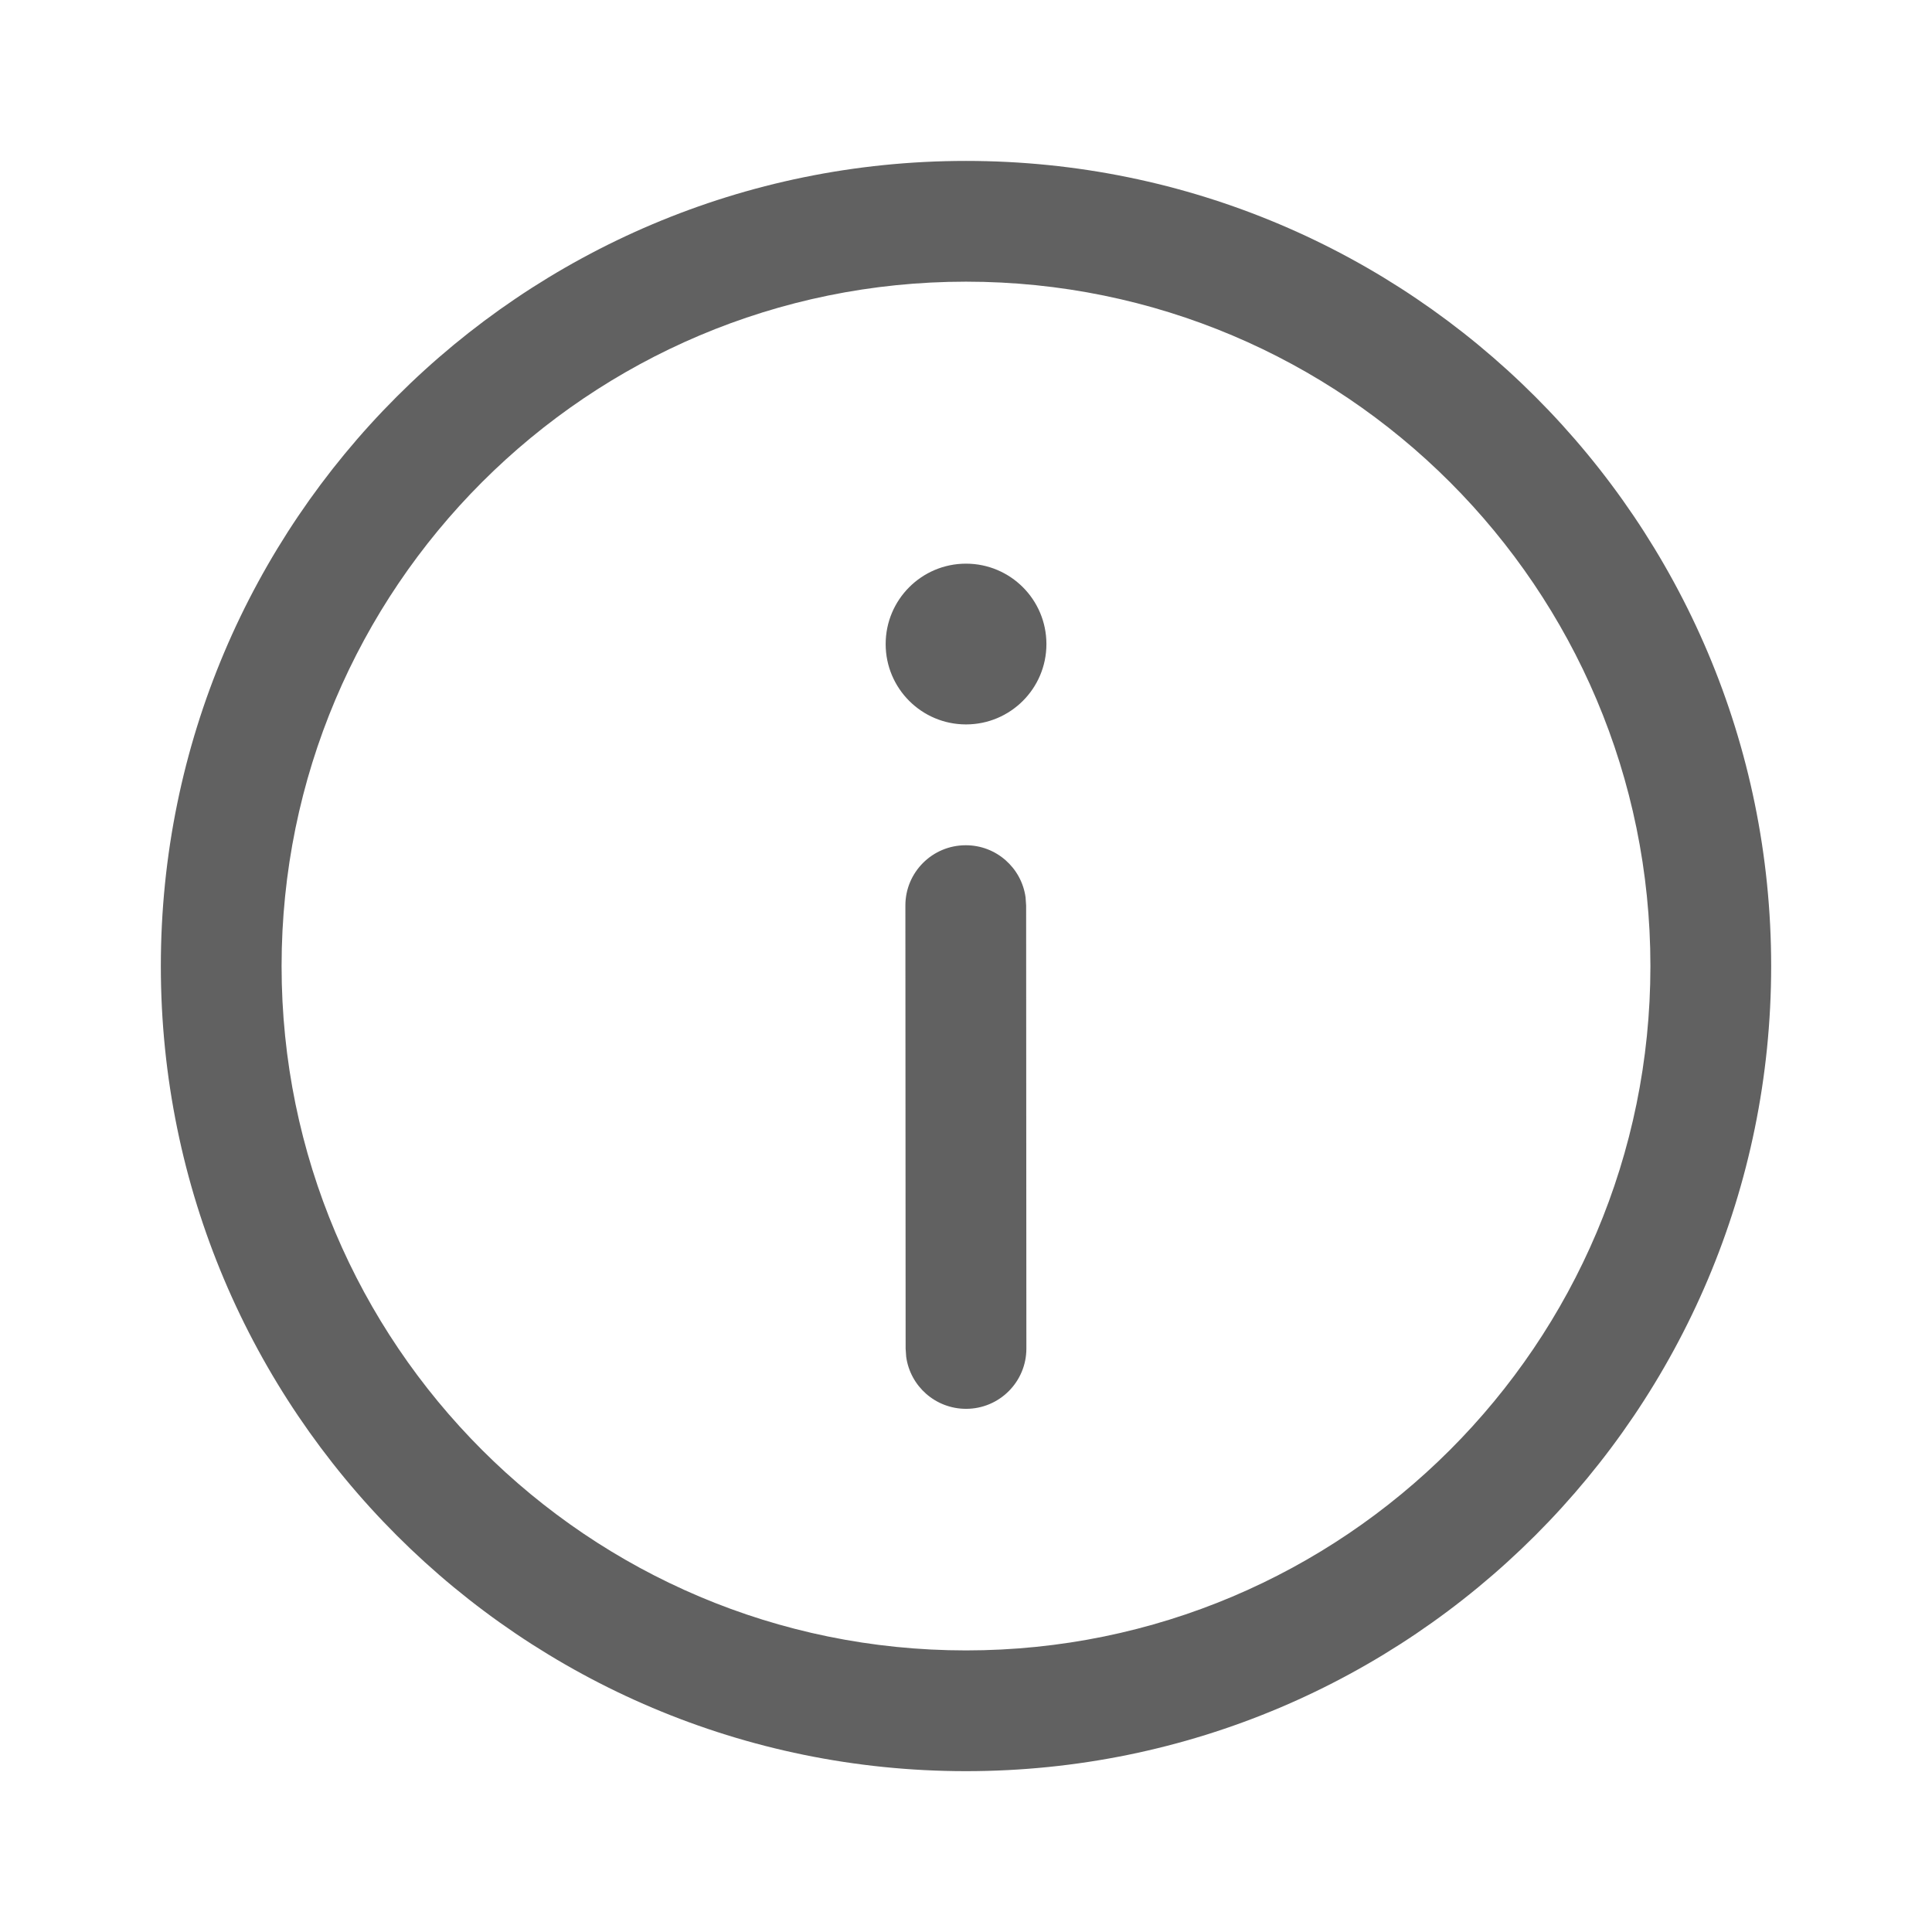 <svg width="24" height="24" viewBox="0 0 24 24" fill="none" xmlns="http://www.w3.org/2000/svg">
<path d="M12 1.999C17.524 1.999 22.002 6.477 22.002 12.001C22.002 17.524 17.524 22.002 12 22.002C6.476 22.002 1.998 17.524 1.998 12.001C1.998 6.477 6.476 1.999 12 1.999ZM12 3.499C7.305 3.499 3.498 7.305 3.498 12.001C3.498 16.696 7.305 20.502 12 20.502C16.695 20.502 20.502 16.696 20.502 12.001C20.502 7.305 16.695 3.499 12 3.499ZM11.996 10.5C12.376 10.499 12.69 10.781 12.74 11.147L12.747 11.249L12.75 16.751C12.751 17.165 12.415 17.501 12.001 17.501C11.621 17.501 11.307 17.22 11.257 16.854L11.25 16.752L11.247 11.25C11.246 10.836 11.582 10.5 11.996 10.5ZM12 7.002C12.552 7.002 12.999 7.449 12.999 8.001C12.999 8.552 12.552 8.999 12 8.999C11.449 8.999 11.002 8.552 11.002 8.001C11.002 7.449 11.449 7.002 12 7.002Z" fill="#616161"/>
</svg>
